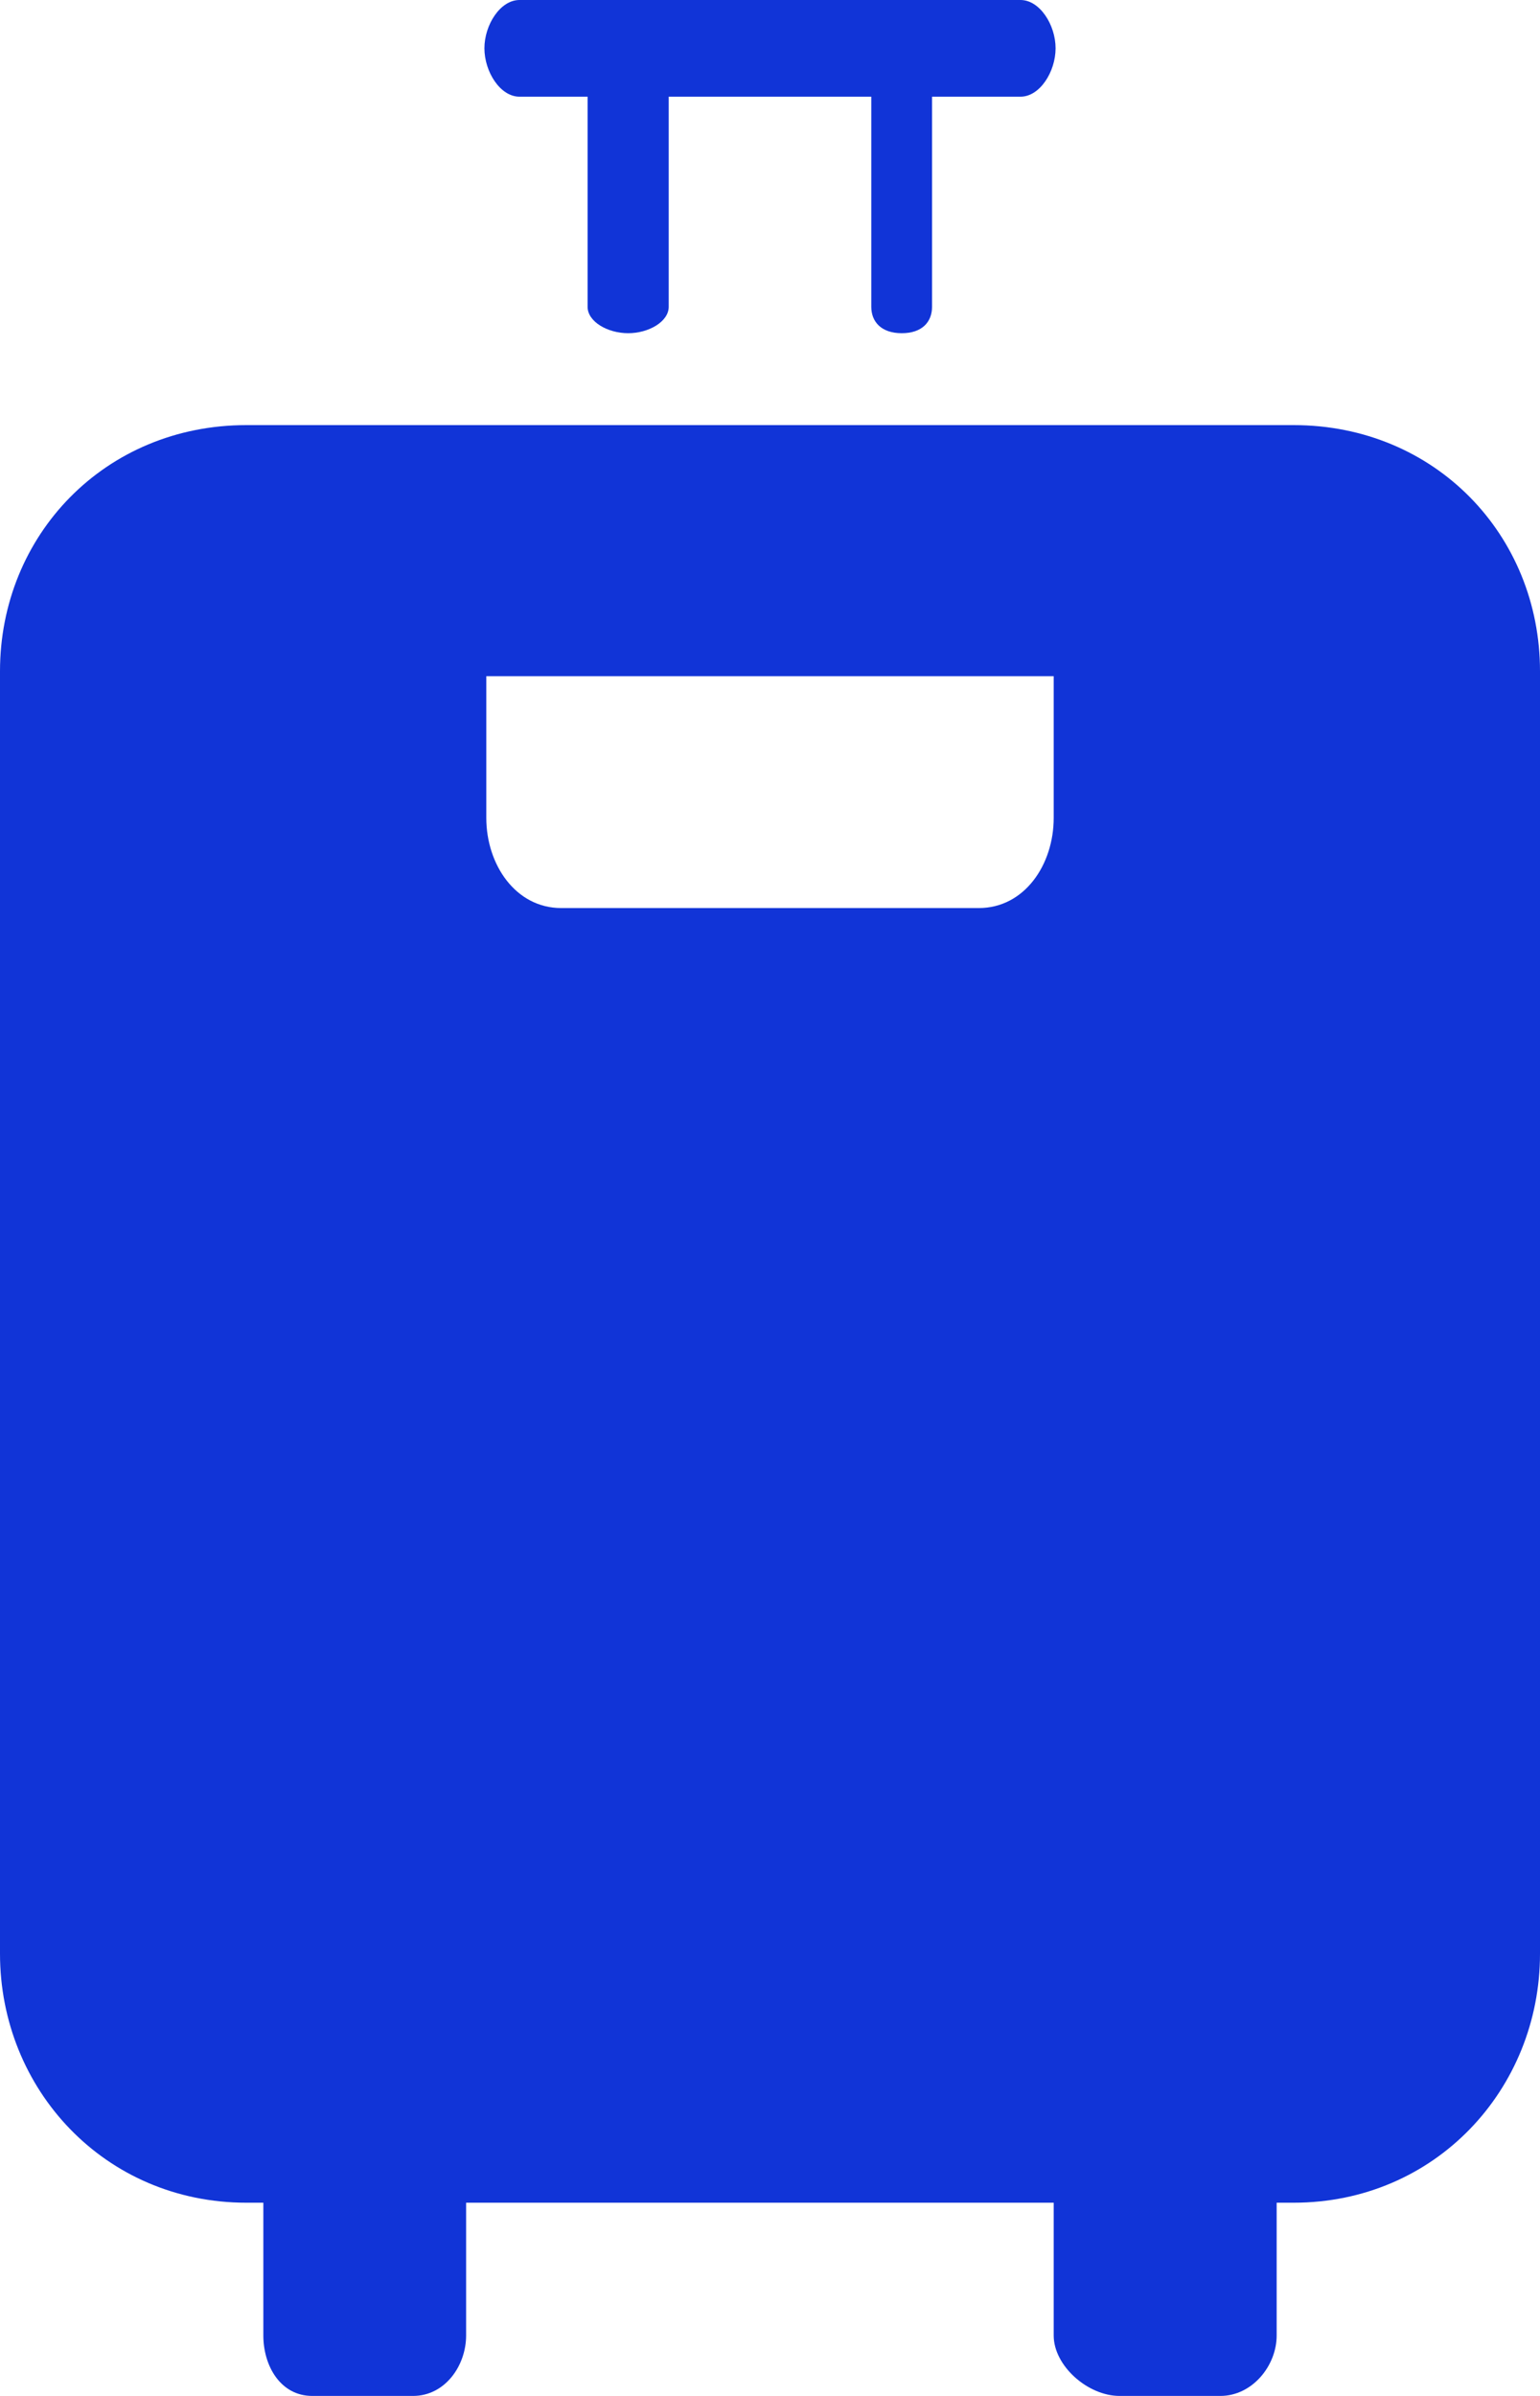 <?xml version="1.0" encoding="UTF-8"?>
<svg width="9px" height="14px" viewBox="0 0 9 14" version="1.1" xmlns="http://www.w3.org/2000/svg" xmlns:xlink="http://www.w3.org/1999/xlink">
    <!-- Generator: sketchtool 48.2 (47327) - http://www.bohemiancoding.com/sketch -->
    <title>54182B11-BC1B-47A8-826F-01A842EC59F6</title>
    <desc>Created with sketchtool.</desc>
    <defs></defs>
    <g id="2.5_Cho_Mobile" stroke="none" stroke-width="1" fill="none" fill-rule="evenodd" transform="translate(-20, -169)">
        <g id="travel-1" transform="translate(20, 169)" fill="#1134D7" fill-rule="nonzero">
            <path d="M3.036,0.565 L3.434,0.565 L3.434,1.793 C3.434,1.879 3.55,1.947 3.671,1.947 C3.792,1.947 3.908,1.879 3.908,1.793 L3.908,0.565 L5.092,0.565 L5.092,1.793 C5.092,1.879 5.149,1.947 5.27,1.947 C5.391,1.947 5.447,1.879 5.447,1.793 L5.447,0.565 L5.964,0.565 C6.077,0.565 6.169,0.419 6.169,0.282 C6.169,0.146 6.077,0 5.964,0 L3.036,0 C2.923,0 2.831,0.146 2.831,0.282 C2.831,0.419 2.923,0.565 3.036,0.565 Z M7.56,2.484 L1.44,2.484 C0.613,2.484 0,3.128 0,3.922 L0,11.416 C0,12.209 0.613,12.871 1.44,12.871 L1.539,12.871 L1.539,13.647 C1.539,13.824 1.639,14 1.825,14 L2.414,14 C2.6,14 2.724,13.824 2.724,13.647 L2.724,12.871 L6.158,12.871 L6.158,13.647 C6.158,13.824 6.357,14 6.543,14 L7.132,14 C7.318,14 7.461,13.824 7.461,13.647 L7.461,12.871 L7.56,12.871 C8.387,12.871 9,12.209 9,11.416 L9,3.922 C9,3.127 8.387,2.484 7.56,2.484 Z M6.158,4.779 C6.158,5.053 5.987,5.306 5.72,5.306 L3.28,5.306 C3.014,5.306 2.842,5.053 2.842,4.779 L2.842,3.951 L6.158,3.951 L6.158,4.779 Z" id="Shape"></path>
        </g>
    </g>
</svg>